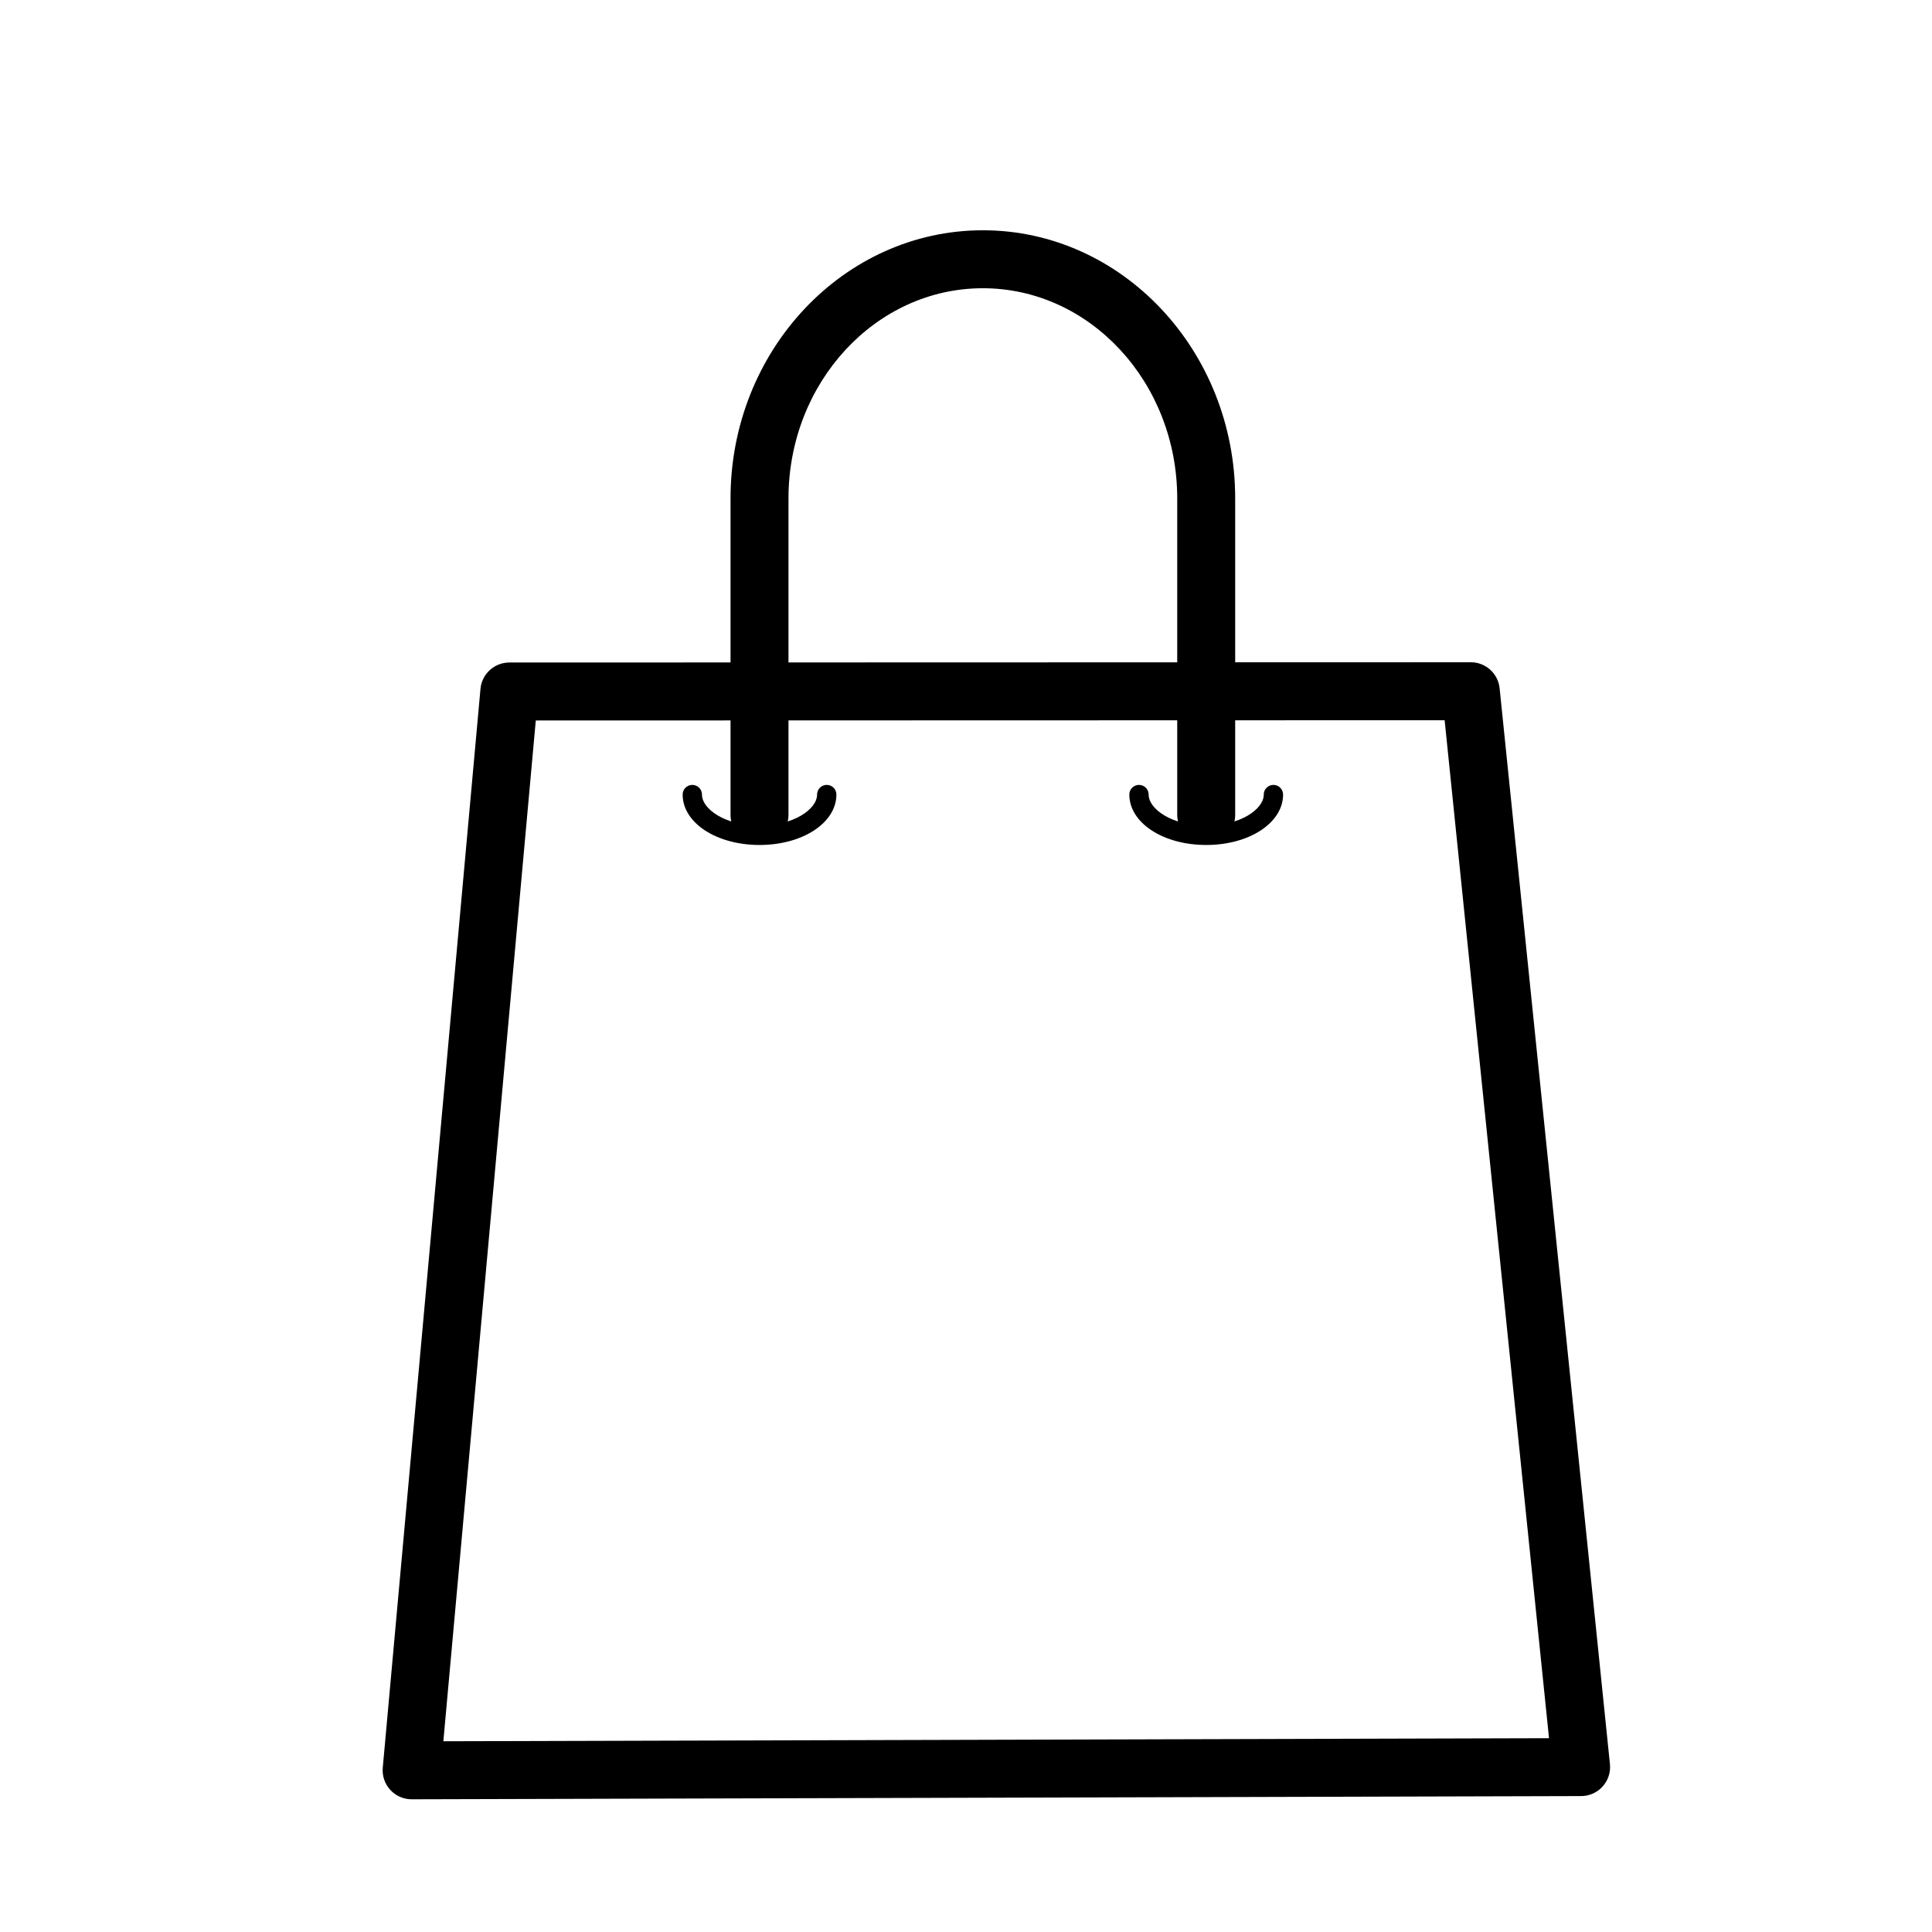<svg xmlns="http://www.w3.org/2000/svg" xmlns:xlink="http://www.w3.org/1999/xlink" version="1.1"
    x="0px" y="0px" viewBox="0 0 100 100" enable-background="new 0 0 100 100" xml:space="preserve"><g><g><path d="M21.306,93.131c-0.42,0-0.822-0.177-1.106-0.487c-0.285-0.311-0.426-0.728-0.388-1.148l5.057-55.839    c0.07-0.773,0.717-1.365,1.493-1.365l49.766-0.014h0c0.769,0,1.414,0.582,1.492,1.347l5.71,55.687    c0.043,0.421-0.094,0.841-0.377,1.156c-0.283,0.315-0.687,0.496-1.111,0.497L21.31,93.131    C21.309,93.131,21.307,93.131,21.306,93.131z M27.732,37.292l-4.784,52.835l57.229-0.158l-5.403-52.69L27.732,37.292z"></path></g></g>
    <g><g><path d="M62.433,43.681c-0.829,0-1.5-0.671-1.5-1.5V25.797c0-5.999-4.513-10.878-10.061-10.878s-10.06,4.88-10.06,10.878v16.384    c0,0.829-0.671,1.5-1.5,1.5s-1.5-0.671-1.5-1.5V25.797c0-7.653,5.859-13.878,13.06-13.878c7.202,0,13.061,6.226,13.061,13.878    v16.384C63.933,43.009,63.262,43.681,62.433,43.681z"></path></g></g>
    <g><g><path d="M39.313,43.736c-2.231,0-3.979-1.146-3.979-2.61c0-0.276,0.224-0.5,0.5-0.5s0.5,0.224,0.5,0.5    c0,0.762,1.224,1.61,2.979,1.61s2.979-0.849,2.979-1.61c0-0.276,0.224-0.5,0.5-0.5s0.5,0.224,0.5,0.5    C43.292,42.589,41.544,43.736,39.313,43.736z"></path></g></g>
    <g><g><path d="M62.433,43.736c-2.231,0-3.979-1.146-3.979-2.61c0-0.276,0.224-0.5,0.5-0.5s0.5,0.224,0.5,0.5    c0,0.762,1.224,1.61,2.979,1.61s2.979-0.849,2.979-1.61c0-0.276,0.224-0.5,0.5-0.5s0.5,0.224,0.5,0.5    C66.412,42.589,64.665,43.736,62.433,43.736z"></path></g></g></svg>